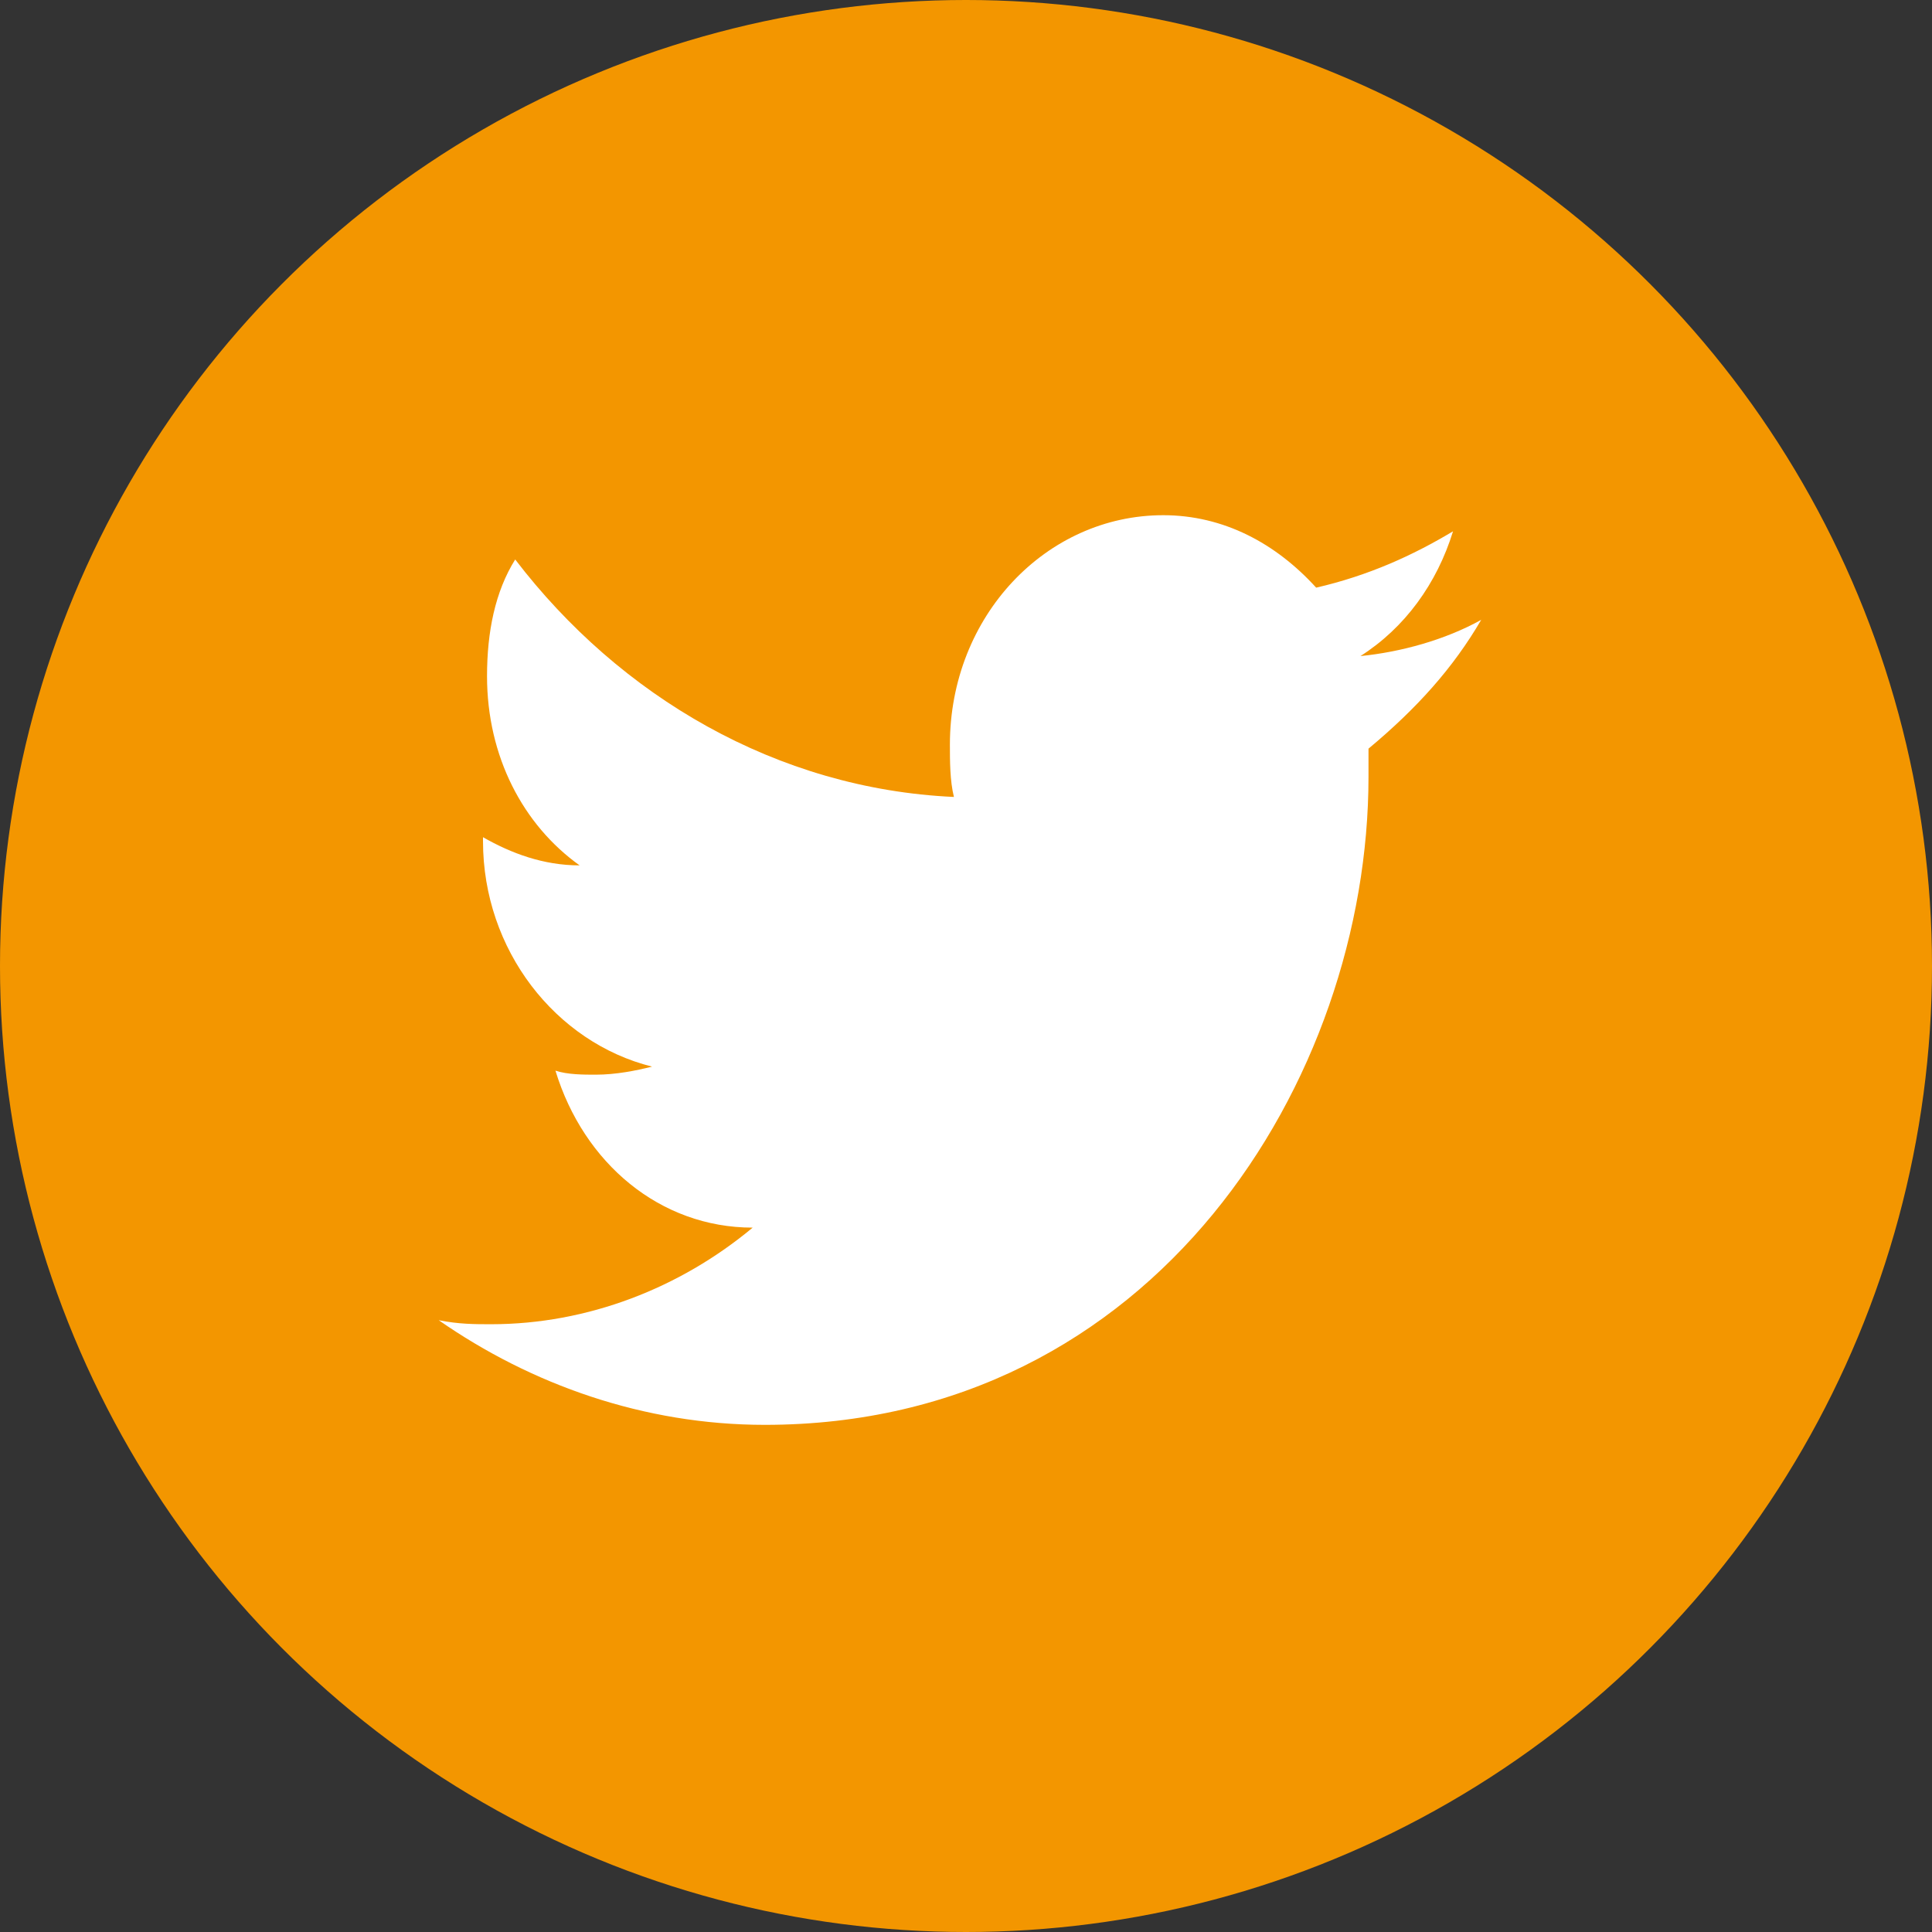 <?xml version="1.0" encoding="utf-8"?>
<!-- Generator: Adobe Illustrator 16.0.0, SVG Export Plug-In . SVG Version: 6.00 Build 0)  -->
<!DOCTYPE svg PUBLIC "-//W3C//DTD SVG 1.1//EN" "http://www.w3.org/Graphics/SVG/1.1/DTD/svg11.dtd">
<svg version="1.1" id="Layer_1" xmlns:x="http://ns.adobe.com/Extensibility/1.0/" xmlns:i="http://ns.adobe.com/AdobeIllustrator/10.0/" xmlns:graph="http://ns.adobe.com/Graphs/1.0/"
	 xmlns="http://www.w3.org/2000/svg" xmlns:xlink="http://www.w3.org/1999/xlink" x="0px" y="0px" width="300px" height="300px"
	 viewBox="0 0 300 300" enable-background="new 0 0 300 300" xml:space="preserve">
<rect x="0" y="0" width="300" height="300" fill="#333333" stroke="none"/>
<circle fill="#F39600" cx="150" cy="150" r="150"/>
<g>
	<g>
		<path fill="#FFFFFF" d="M230,96.25c-5.625,3.125-12.5,5-18.75,5.625c6.875-4.375,11.875-11.25,14.375-19.375
			c-6.25,3.75-13.125,6.875-21.25,8.75C198.125,84.375,190,80,180.625,80C162.5,80,147.5,95.625,147.5,115.625
			c0,2.5,0,5.625,0.625,8.125C120.625,122.5,96.25,108.125,80,86.875c-3.125,5-4.375,11.25-4.375,18.125
			c0,12.5,5.625,23.125,14.375,29.375c-5.625,0-10.625-1.875-15-4.375v0.625c0,16.875,11.25,31.25,26.25,35
			c-2.5,0.625-5.625,1.25-8.75,1.25c-1.875,0-4.375,0-6.25-0.625c4.375,14.375,16.25,24.375,30.625,24.375
			c-11.25,9.375-25.625,15-40.625,15c-2.5,0-5,0-8.125-0.625C82.5,215,100,221.25,118.75,221.25c60.625,0,93.75-53.75,93.75-100.625
			c0-1.25,0-3.125,0-4.375C220,110,225.625,103.75,230,96.25z"/>
	</g>
</g>
</svg>
